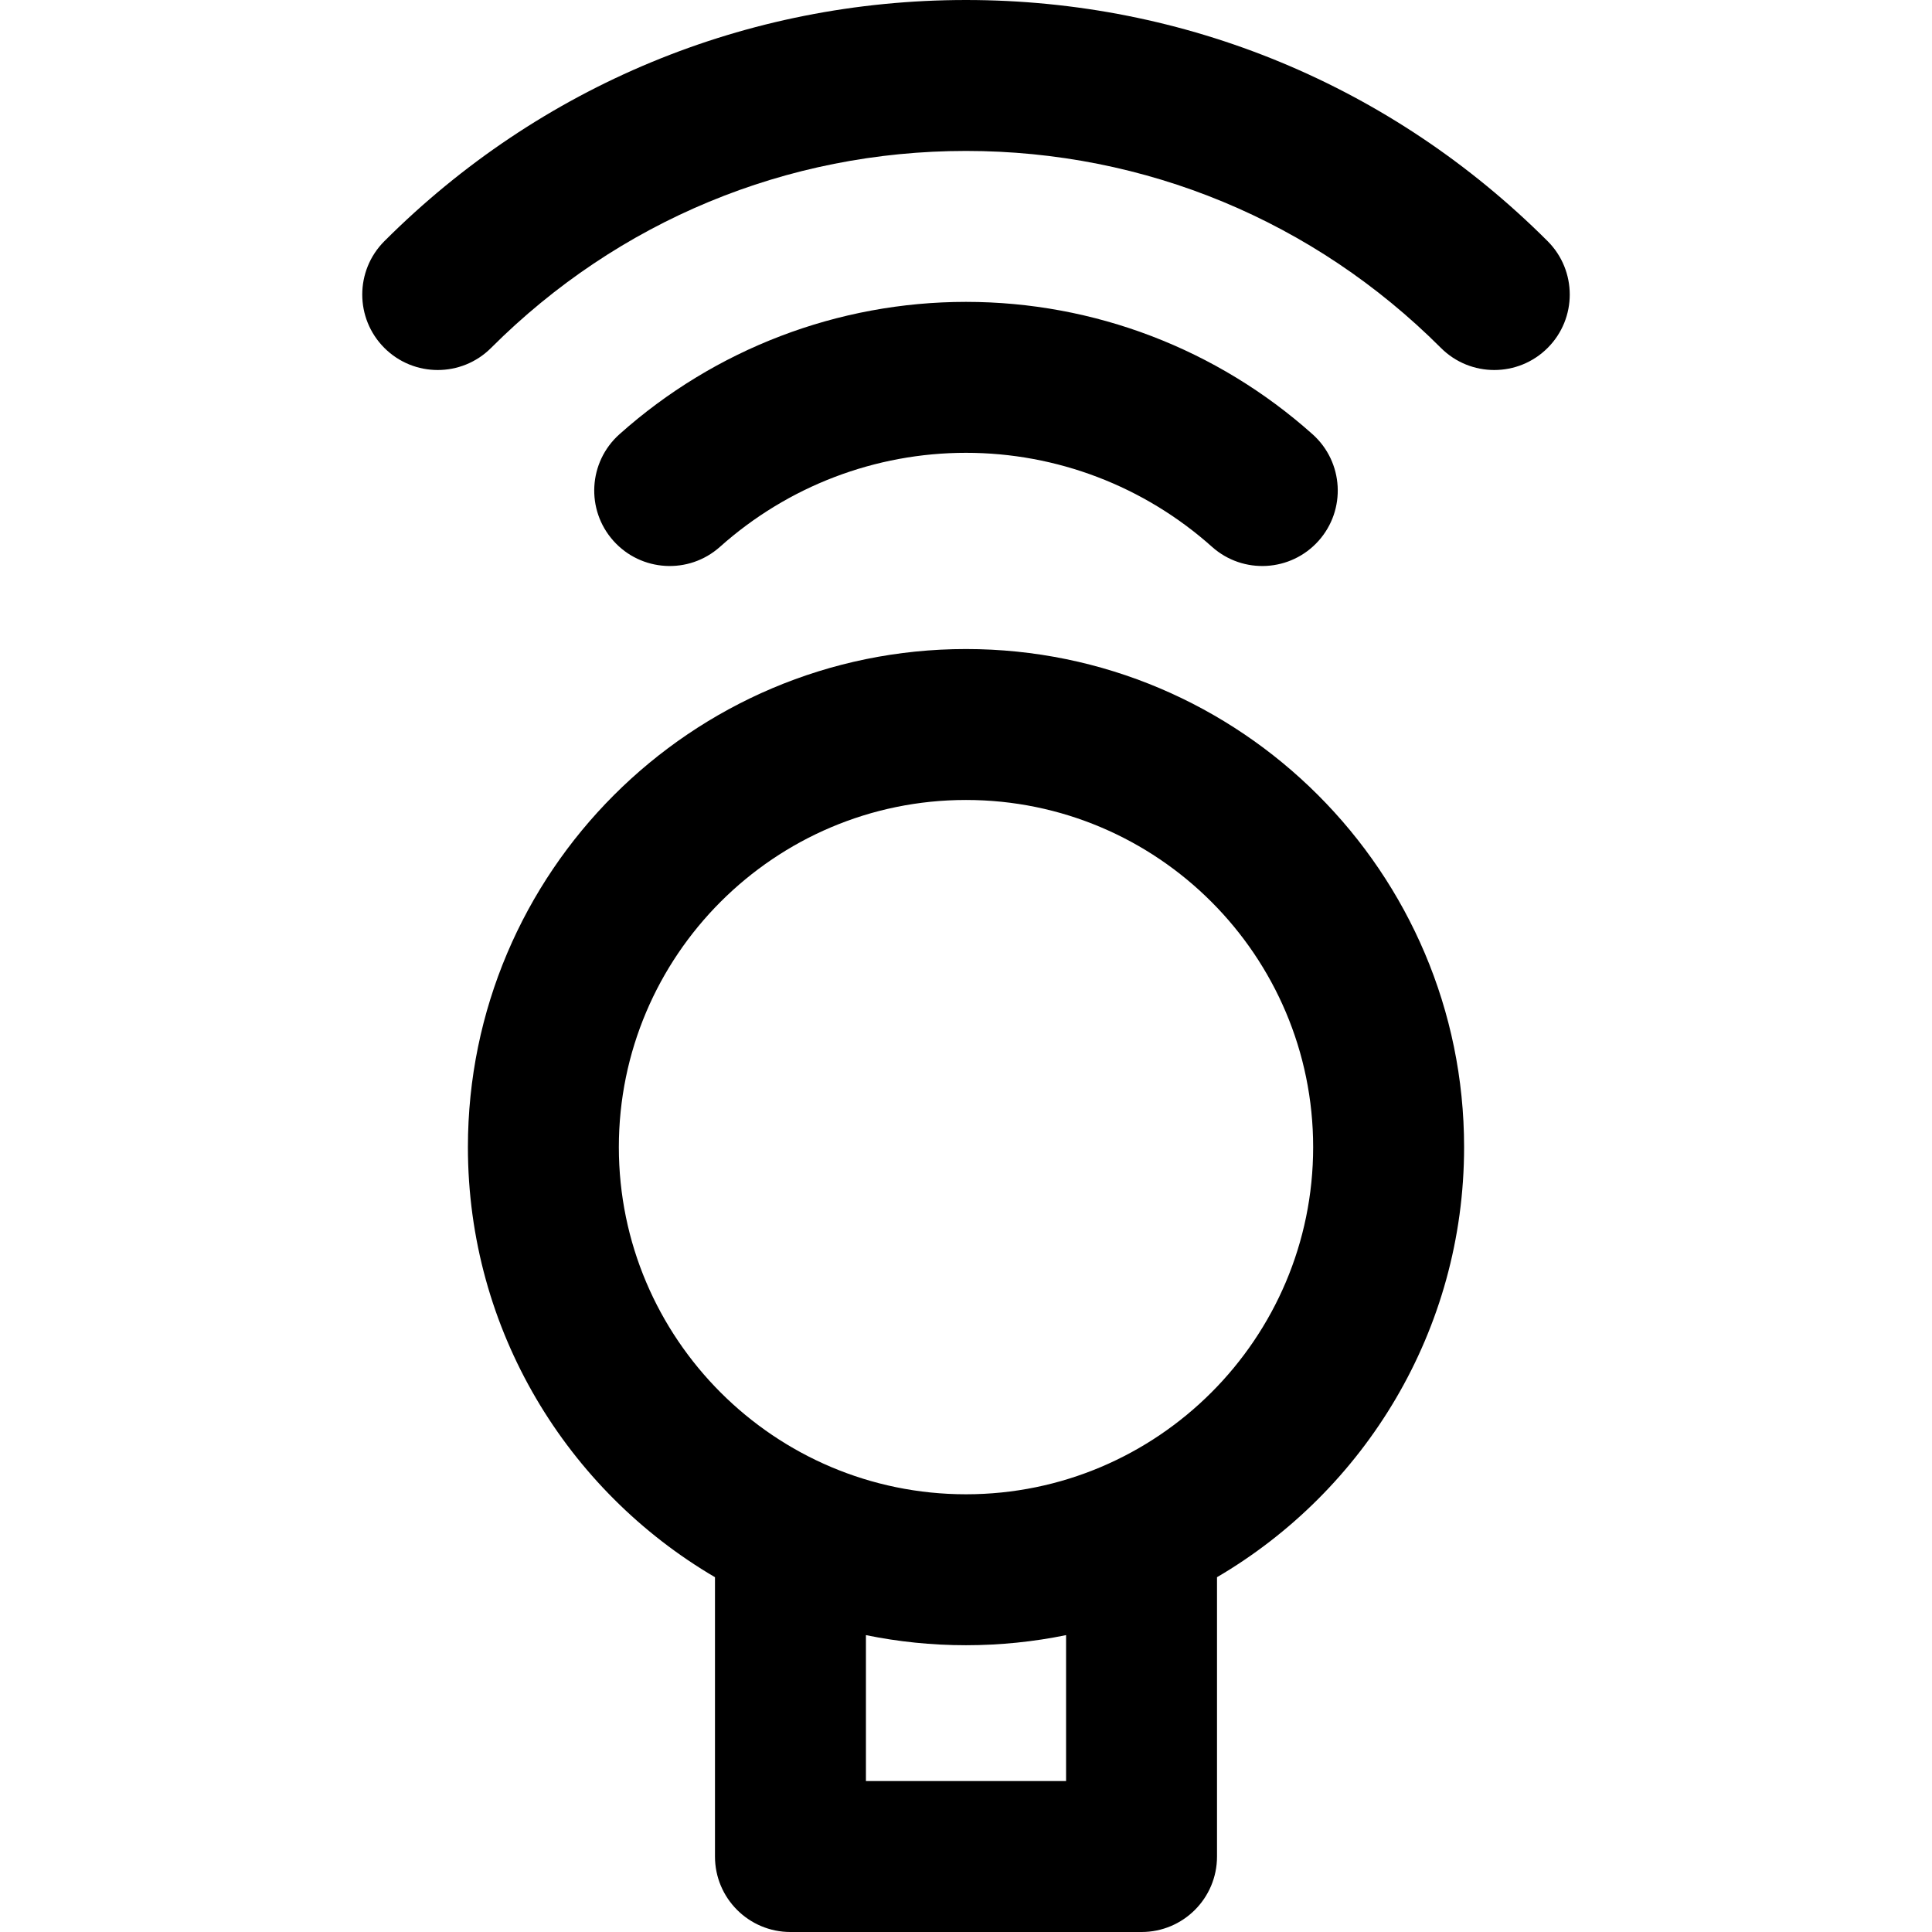 <svg height="512pt" viewBox="-96 0 512 512" width="512pt" xmlns="http://www.w3.org/2000/svg"><path d="m314.145 92.199c-7.812 7.812-20.473 7.812-28.285.004-33.676-33.664-78.375-52.203-125.859-52.203s-92.184 18.539-125.859 52.203c-7.812 7.809-20.477 7.809-28.285-.004-7.809-7.812-7.805-20.477.004-28.285 41.234-41.215 95.973-63.914 154.141-63.914 58.164 0 112.906 22.699 154.141 63.914 7.809 7.809 7.812 20.473.004 28.285zm-219.34 52.715c17.984-16.066 41.141-24.914 65.195-24.914 24.059 0 47.211 8.848 65.195 24.914 8.238 7.359 20.879 6.648 28.242-1.59 7.355-8.238 6.645-20.883-1.594-28.238-25.328-22.625-57.945-35.086-91.844-35.086s-66.516 12.461-91.844 35.086c-8.238 7.355-8.953 20-1.594 28.238 7.328 8.203 19.969 8.98 28.242 1.59zm197.195 159.086c0 48.543-26.344 91.039-65.48 113.973v74.027c0 11.047-8.953 20-20 20h-93.043c-11.043 0-20-8.953-20-20v-74.027c-39.133-22.934-65.477-65.43-65.477-113.973 0-72.785 59.215-132 132-132s132 59.215 132 132zm-105.48 129.324c-8.57 1.754-17.438 2.676-26.52 2.676s-17.949-.922-26.52-2.676v38.676h53.043v-38.676zm65.48-129.324c0-50.727-41.273-92-92-92s-92 41.273-92 92c0 50.73 41.27 92 92 92s92-41.27 92-92zm0 0"/></svg>